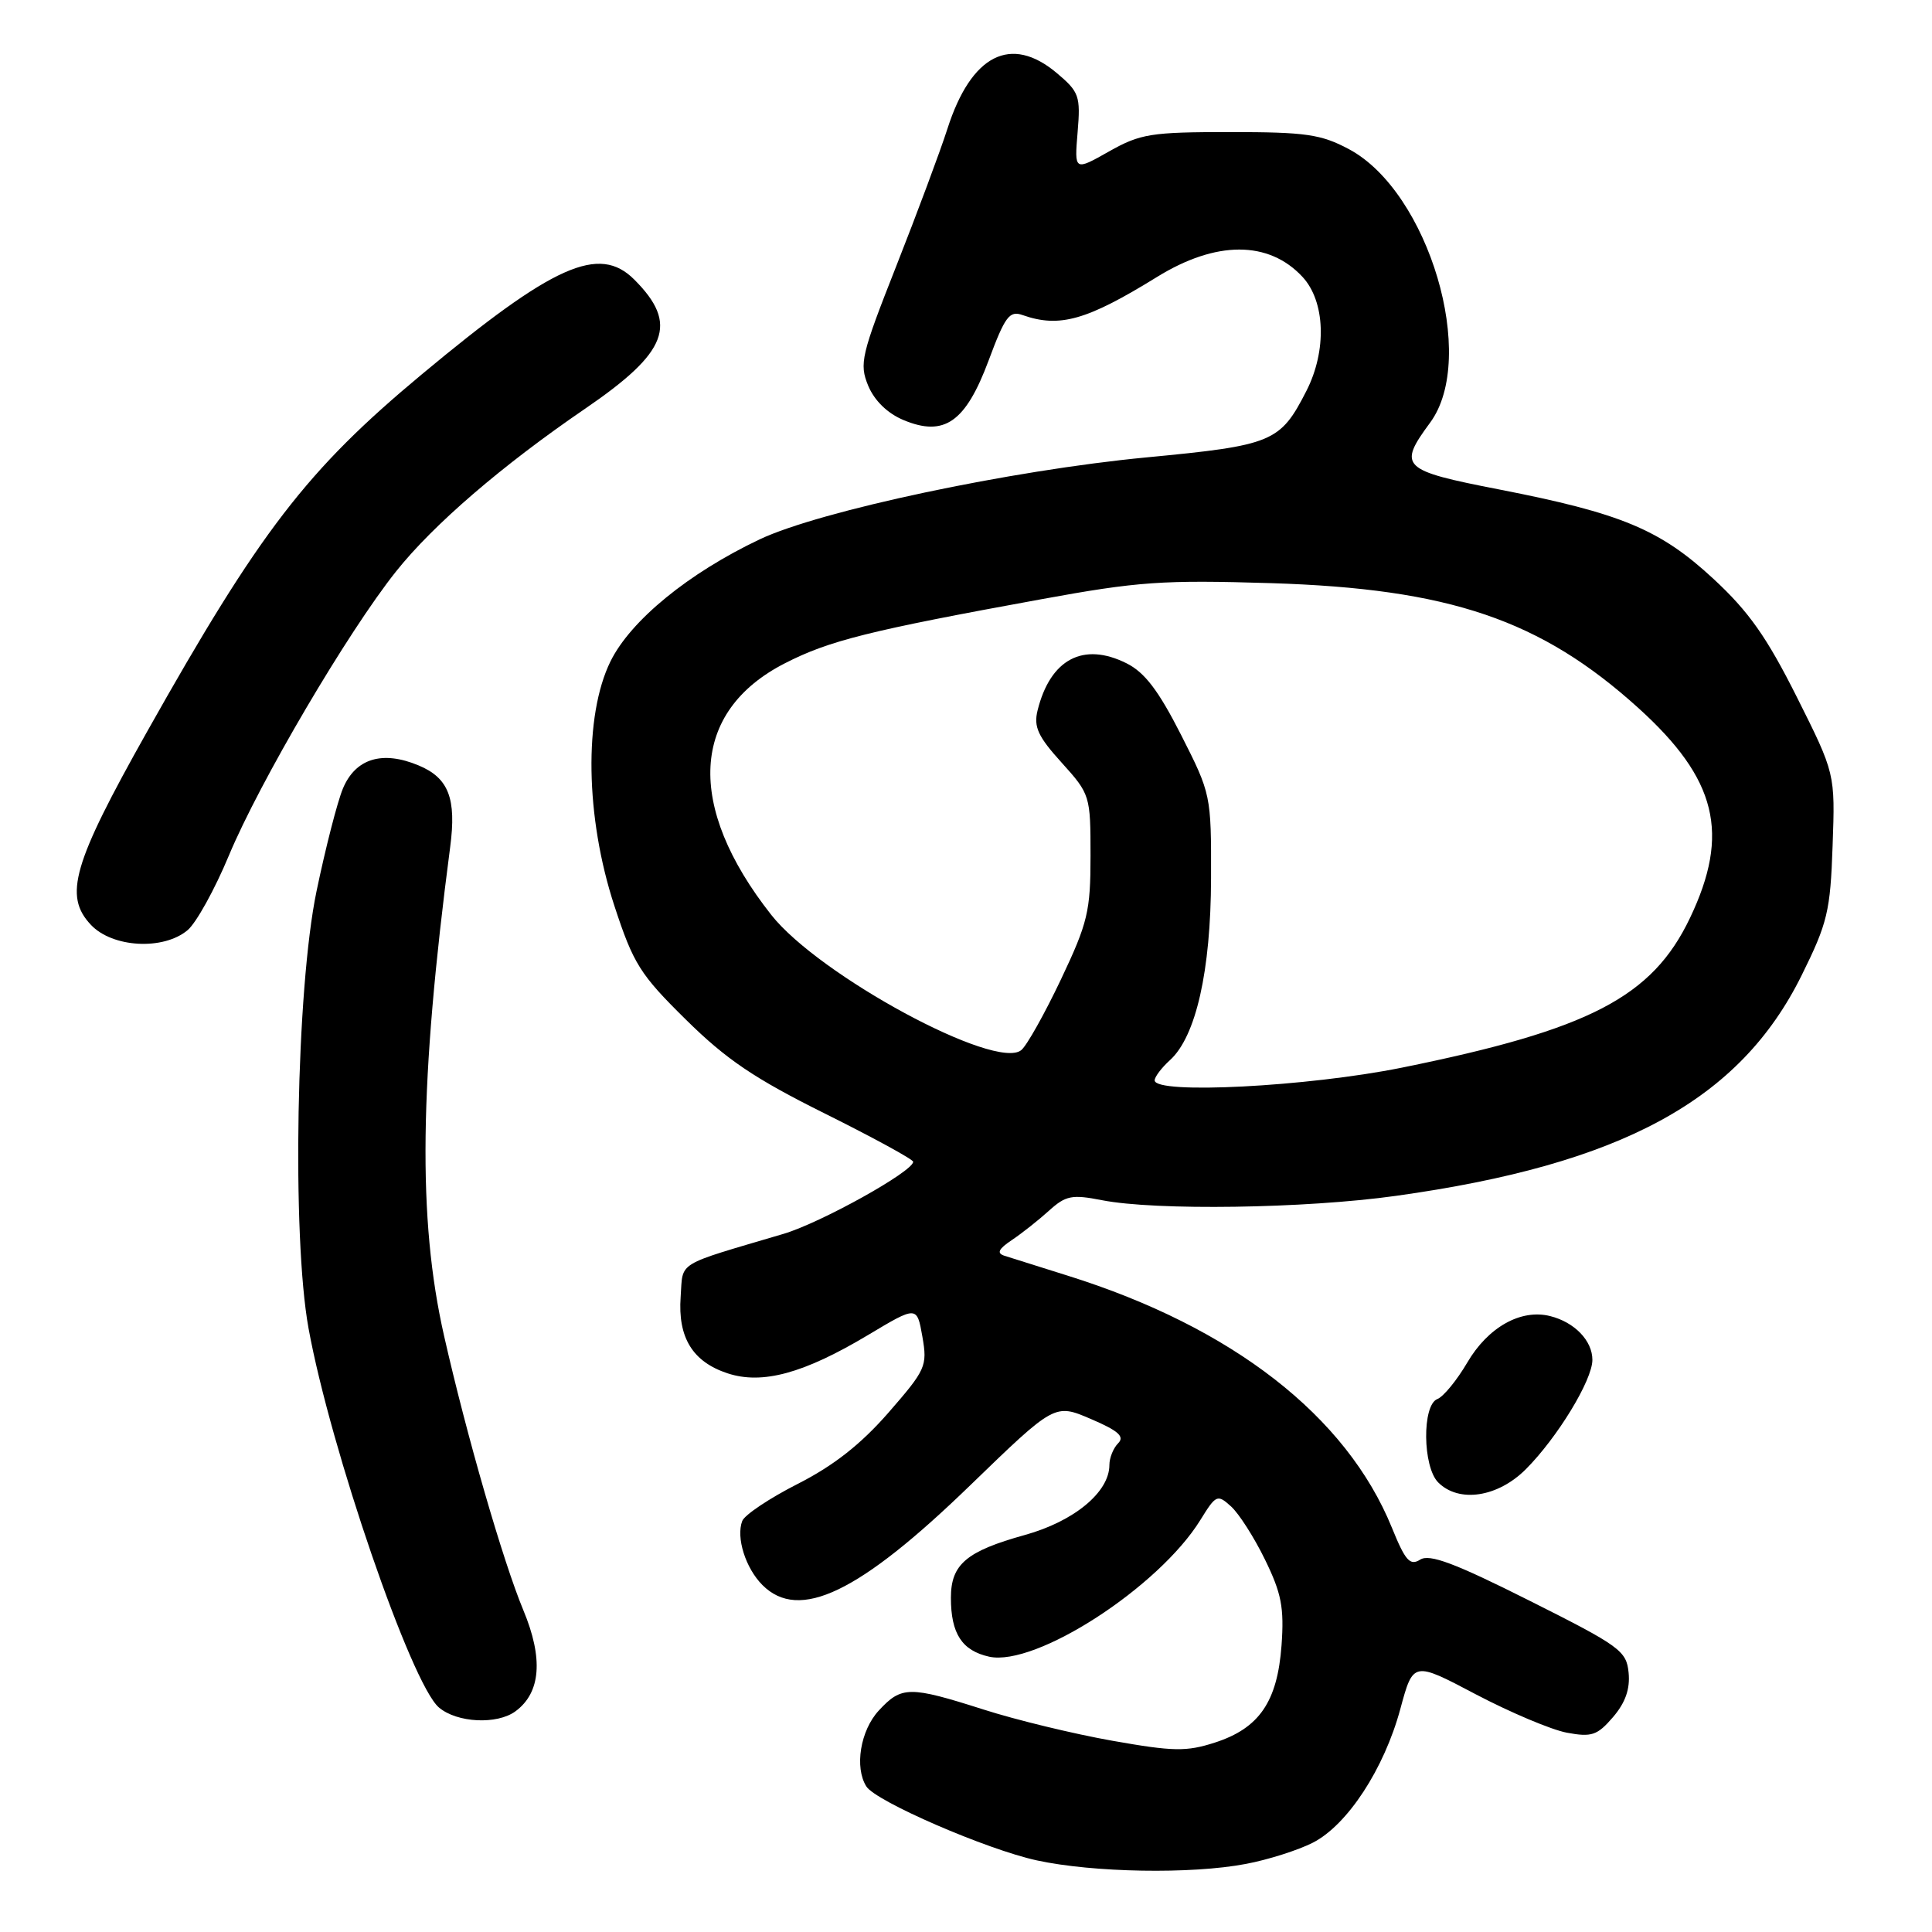 <?xml version="1.0" encoding="UTF-8" standalone="no"?>
<!DOCTYPE svg PUBLIC "-//W3C//DTD SVG 1.1//EN" "http://www.w3.org/Graphics/SVG/1.1/DTD/svg11.dtd" >
<svg xmlns="http://www.w3.org/2000/svg" xmlns:xlink="http://www.w3.org/1999/xlink" version="1.1" viewBox="0 0 256 256">
 <g >
 <path fill="currentColor"
d=" M 165.08 246.98 C 168.03 246.43 172.03 245.15 173.97 244.16 C 178.55 241.81 183.40 234.39 185.55 226.45 C 187.26 220.13 187.26 220.13 195.56 224.51 C 200.13 226.91 205.55 229.20 207.61 229.59 C 210.90 230.20 211.64 229.96 213.73 227.53 C 215.37 225.62 216.01 223.80 215.80 221.65 C 215.52 218.74 214.67 218.12 202.65 212.09 C 192.76 207.12 189.42 205.87 188.18 206.66 C 186.83 207.51 186.21 206.81 184.43 202.42 C 178.41 187.63 163.30 175.87 141.50 169.04 C 137.65 167.83 133.86 166.64 133.08 166.39 C 132.04 166.05 132.30 165.50 134.08 164.31 C 135.41 163.42 137.62 161.67 139.00 160.42 C 141.21 158.42 142.03 158.25 146.00 159.03 C 153.13 160.43 172.93 160.14 184.95 158.46 C 214.89 154.29 230.55 145.78 238.73 129.23 C 242.16 122.30 242.53 120.75 242.83 112.06 C 243.17 102.50 243.17 102.50 238.09 92.36 C 234.10 84.41 231.72 81.03 227.04 76.70 C 219.98 70.16 214.83 68.01 198.62 64.85 C 185.68 62.33 185.19 61.85 189.50 56.00 C 195.84 47.40 189.32 25.42 178.75 19.77 C 175.04 17.79 173.04 17.50 163.00 17.50 C 152.49 17.50 151.11 17.72 146.93 20.08 C 142.36 22.66 142.36 22.66 142.79 17.51 C 143.19 12.72 143.00 12.18 140.03 9.68 C 133.95 4.56 128.69 7.24 125.54 17.06 C 124.58 20.05 121.53 28.23 118.77 35.23 C 114.10 47.07 113.84 48.19 115.04 51.11 C 115.87 53.09 117.59 54.77 119.72 55.66 C 125.13 57.92 127.95 55.94 131.00 47.76 C 133.18 41.90 133.76 41.13 135.50 41.75 C 140.39 43.47 144.00 42.45 153.31 36.70 C 161.14 31.86 168.11 31.86 172.59 36.69 C 175.61 39.95 175.83 46.45 173.11 51.79 C 169.63 58.60 168.66 59.01 151.89 60.61 C 133.96 62.32 108.67 67.68 100.68 71.46 C 91.26 75.92 83.57 82.20 80.89 87.64 C 77.35 94.84 77.56 108.28 81.40 120.00 C 83.93 127.72 84.80 129.11 90.89 135.11 C 96.24 140.39 99.97 142.91 109.30 147.55 C 115.73 150.75 121.00 153.63 121.00 153.94 C 121.00 155.22 108.78 162.02 103.83 163.49 C 89.34 167.78 90.53 167.05 90.19 171.83 C 89.80 177.23 91.77 180.44 96.40 181.97 C 101.01 183.49 106.50 181.99 115.00 176.91 C 121.50 173.02 121.50 173.02 122.22 177.11 C 122.90 181.02 122.69 181.48 117.72 187.19 C 114.06 191.38 110.47 194.20 105.71 196.62 C 101.97 198.52 98.66 200.73 98.35 201.54 C 97.51 203.73 98.79 207.79 101.03 210.03 C 105.89 214.89 113.84 211.07 128.57 196.80 C 139.76 185.97 139.76 185.97 144.54 188.02 C 148.19 189.58 149.05 190.35 148.16 191.24 C 147.52 191.88 147.00 193.18 147.00 194.12 C 147.00 197.71 142.33 201.58 135.81 203.39 C 128.04 205.55 126.00 207.28 126.00 211.72 C 126.00 216.47 127.47 218.72 131.07 219.52 C 137.24 220.87 153.55 210.32 159.06 201.40 C 161.13 198.05 161.31 197.97 163.12 199.61 C 164.16 200.55 166.19 203.72 167.62 206.66 C 169.80 211.12 170.17 213.01 169.81 218.02 C 169.26 225.49 166.86 229.00 160.98 230.90 C 157.20 232.12 155.48 232.09 147.40 230.66 C 142.31 229.76 134.62 227.90 130.32 226.52 C 120.50 223.39 119.46 223.40 116.45 226.65 C 114.00 229.29 113.20 234.20 114.80 236.72 C 116.06 238.70 130.75 245.07 137.38 246.51 C 144.84 248.13 157.85 248.36 165.08 246.98 Z  M 68.31 226.75 C 71.66 224.28 72.01 219.76 69.35 213.37 C 66.66 206.91 61.83 190.21 58.84 177.00 C 55.33 161.52 55.56 143.47 59.65 112.24 C 60.50 105.80 59.45 103.08 55.46 101.42 C 50.66 99.41 47.11 100.50 45.44 104.48 C 44.70 106.25 43.13 112.38 41.94 118.10 C 39.25 131.02 38.66 163.77 40.88 176.00 C 43.79 191.99 54.50 223.15 58.16 226.25 C 60.56 228.29 65.87 228.55 68.31 226.75 Z  M 202.18 194.68 C 206.36 190.49 211.00 182.88 211.00 180.19 C 211.00 177.65 208.64 175.20 205.41 174.39 C 201.53 173.41 197.17 175.85 194.42 180.55 C 193.04 182.90 191.26 185.07 190.46 185.38 C 188.42 186.16 188.50 194.36 190.57 196.43 C 193.32 199.18 198.46 198.40 202.18 194.68 Z  M 24.86 123.25 C 26.00 122.29 28.46 117.85 30.32 113.38 C 34.38 103.65 46.08 83.75 52.47 75.73 C 57.40 69.53 66.53 61.67 77.51 54.17 C 88.53 46.64 89.94 42.94 84.04 37.04 C 79.38 32.38 73.33 35.08 55.87 49.62 C 40.64 62.30 34.43 70.38 19.46 97.00 C 9.65 114.45 8.42 118.69 12.04 122.54 C 14.89 125.58 21.65 125.95 24.86 123.25 Z  M 153.00 143.15 C 153.00 142.69 153.91 141.49 155.02 140.48 C 158.47 137.36 160.44 128.65 160.47 116.38 C 160.50 105.36 160.46 105.19 156.50 97.38 C 153.51 91.50 151.68 89.09 149.27 87.89 C 143.53 85.02 139.16 87.35 137.48 94.15 C 136.95 96.31 137.54 97.60 140.67 101.05 C 144.45 105.24 144.50 105.41 144.50 113.40 C 144.50 120.75 144.14 122.27 140.59 129.76 C 138.43 134.31 136.07 138.53 135.33 139.14 C 131.97 141.93 108.52 129.25 102.20 121.23 C 90.82 106.79 91.50 94.28 104.00 87.89 C 109.87 84.88 115.16 83.56 137.93 79.41 C 150.83 77.05 154.07 76.83 168.43 77.27 C 192.09 78.01 204.15 82.11 217.11 93.83 C 227.50 103.24 229.27 110.45 223.93 121.64 C 218.93 132.12 210.63 136.43 185.75 141.47 C 173.28 143.99 153.00 145.04 153.00 143.15 Z "/>
</g>
</svg>